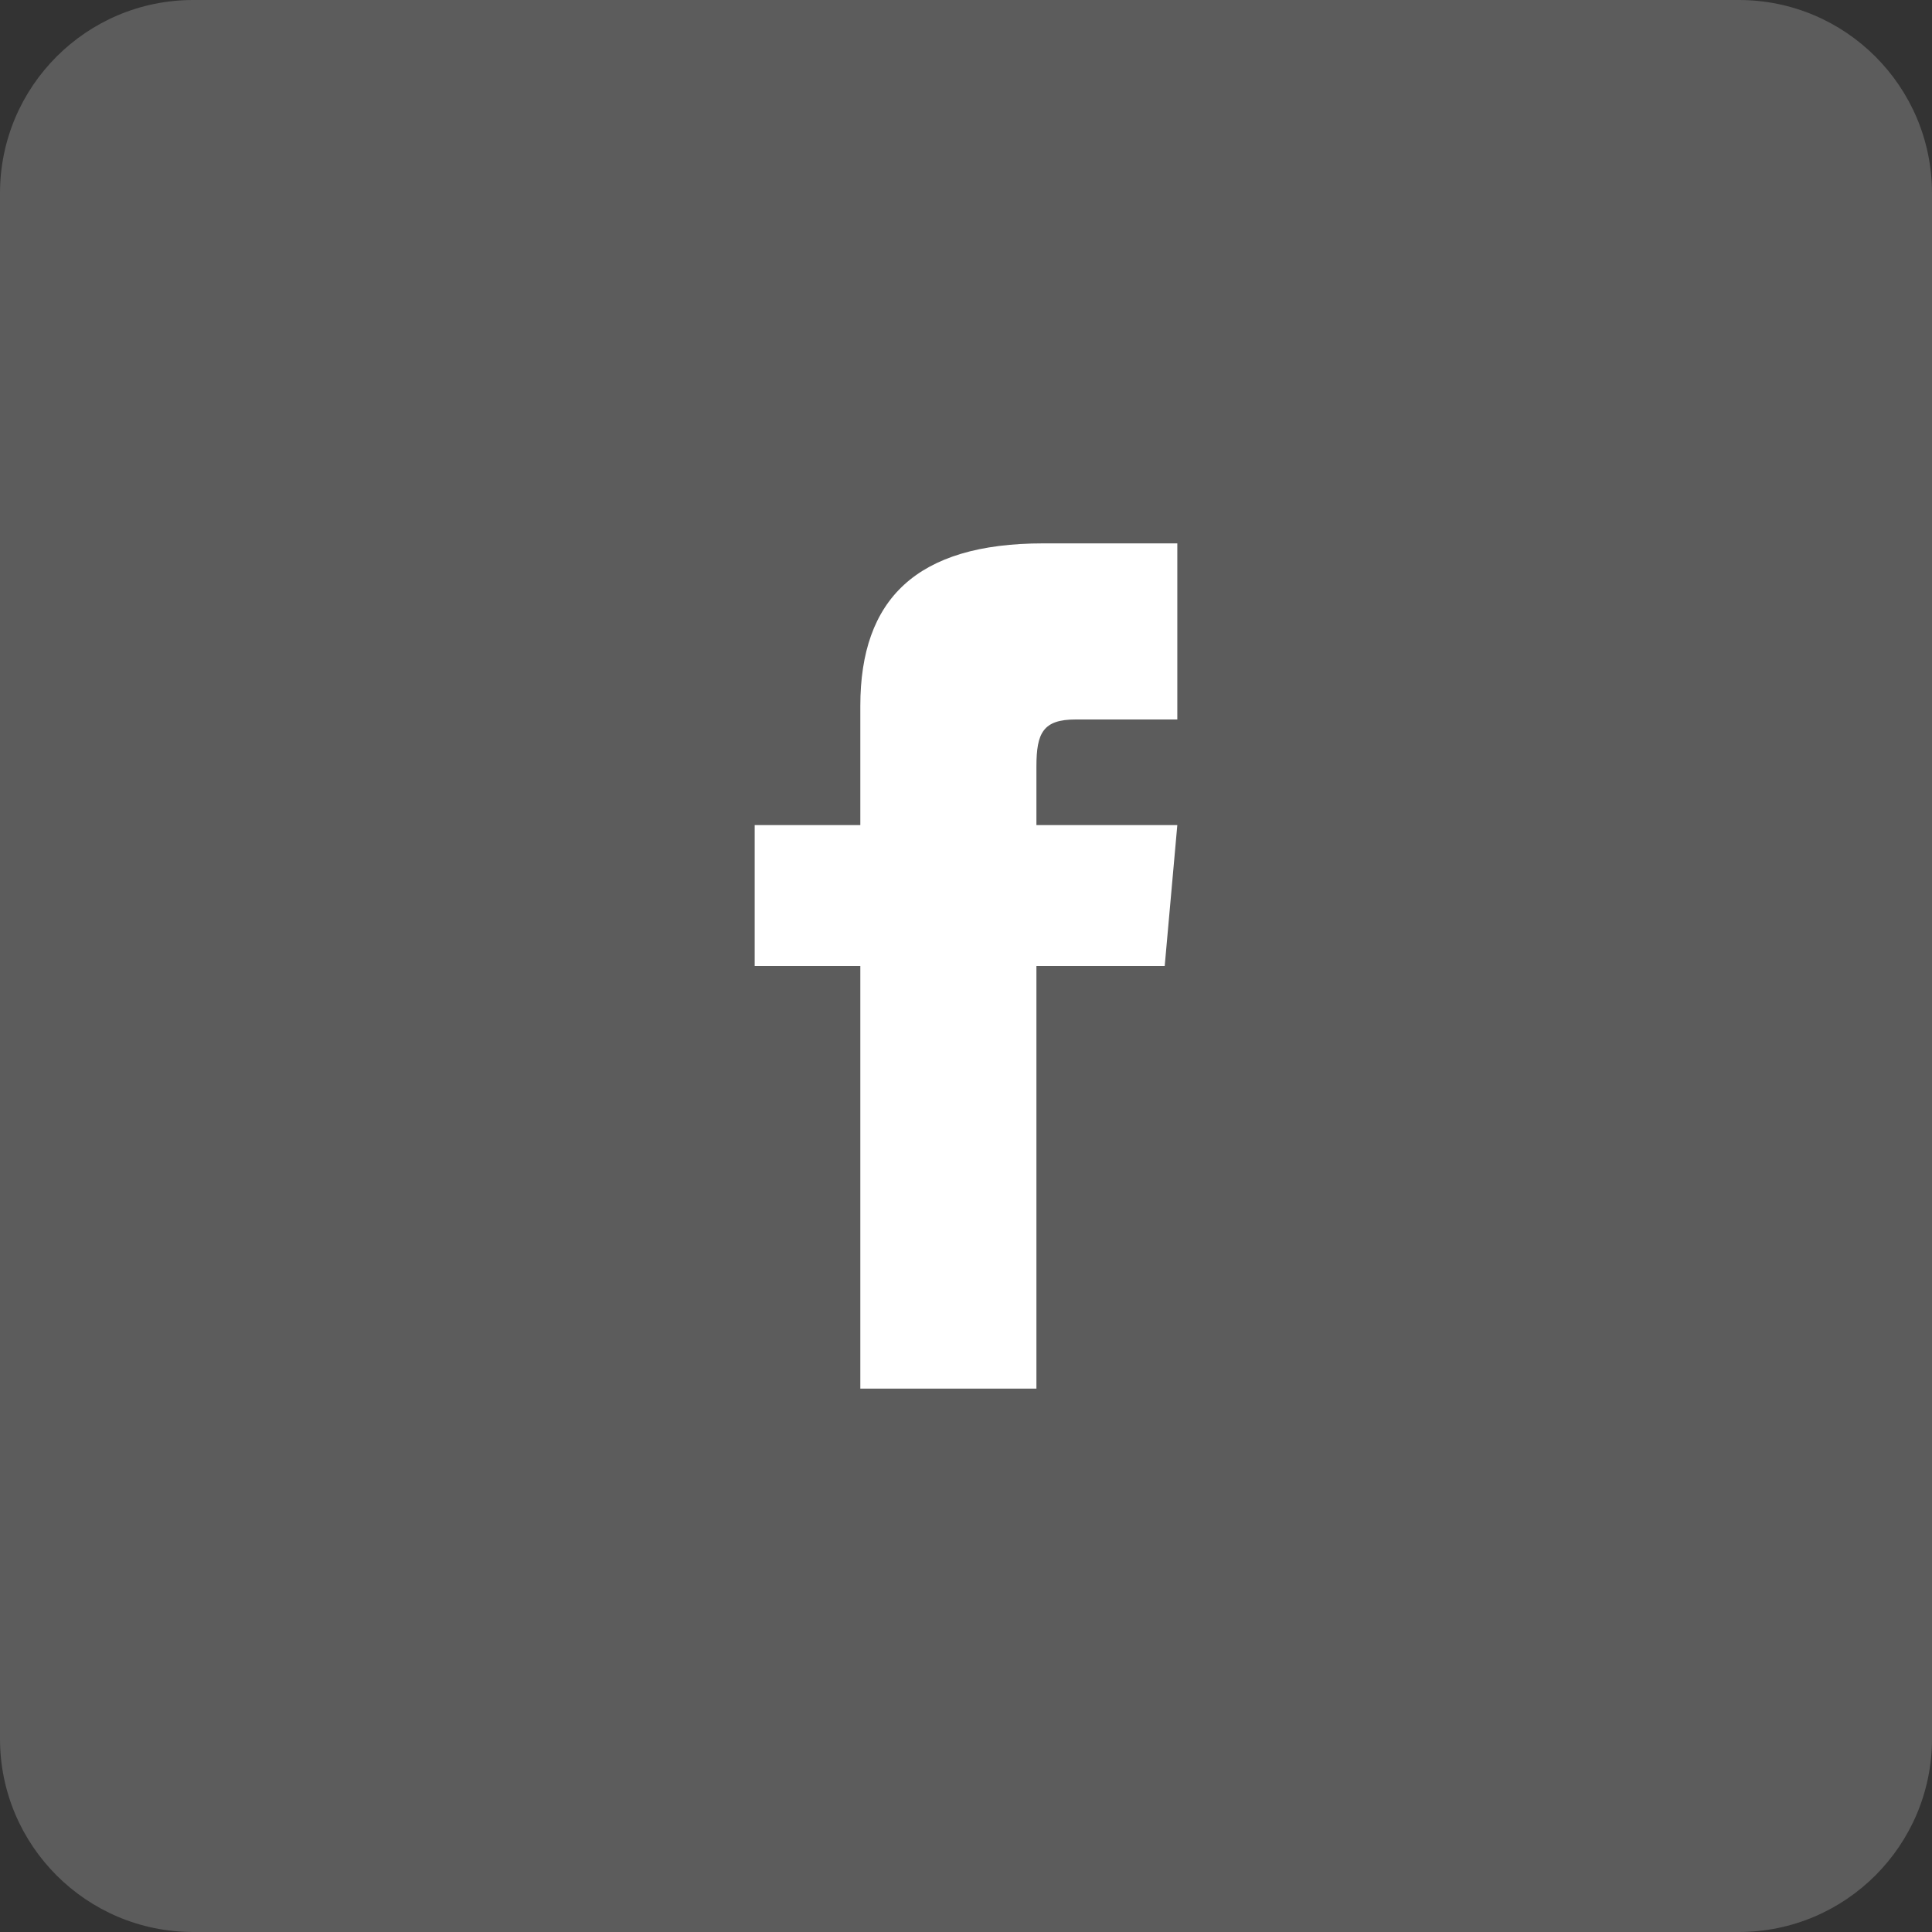 <svg width="40" height="40" viewBox="0 0 40 40" fill="none" xmlns="http://www.w3.org/2000/svg">
<rect x="0" y="0" width="40" height="40" fill="#333333" stroke="none"/>
<path d="M0 4C0 1.791 1.791 0 4 0H36C38.209 0 40 1.791 40 4V36C40 38.209 38.209 40 36 40H4C1.791 40 0 38.209 0 36V4Z" fill="white" fill-opacity="0.2"/>
<path d="M17.812 17.083H15.625V20H17.812V28.75H21.458V20H24.114L24.375 17.083H21.458V15.868C21.458 15.171 21.598 14.896 22.271 14.896H24.375V11.25H21.598C18.976 11.25 17.812 12.404 17.812 14.615V17.083Z" fill="white"/>
</svg>
